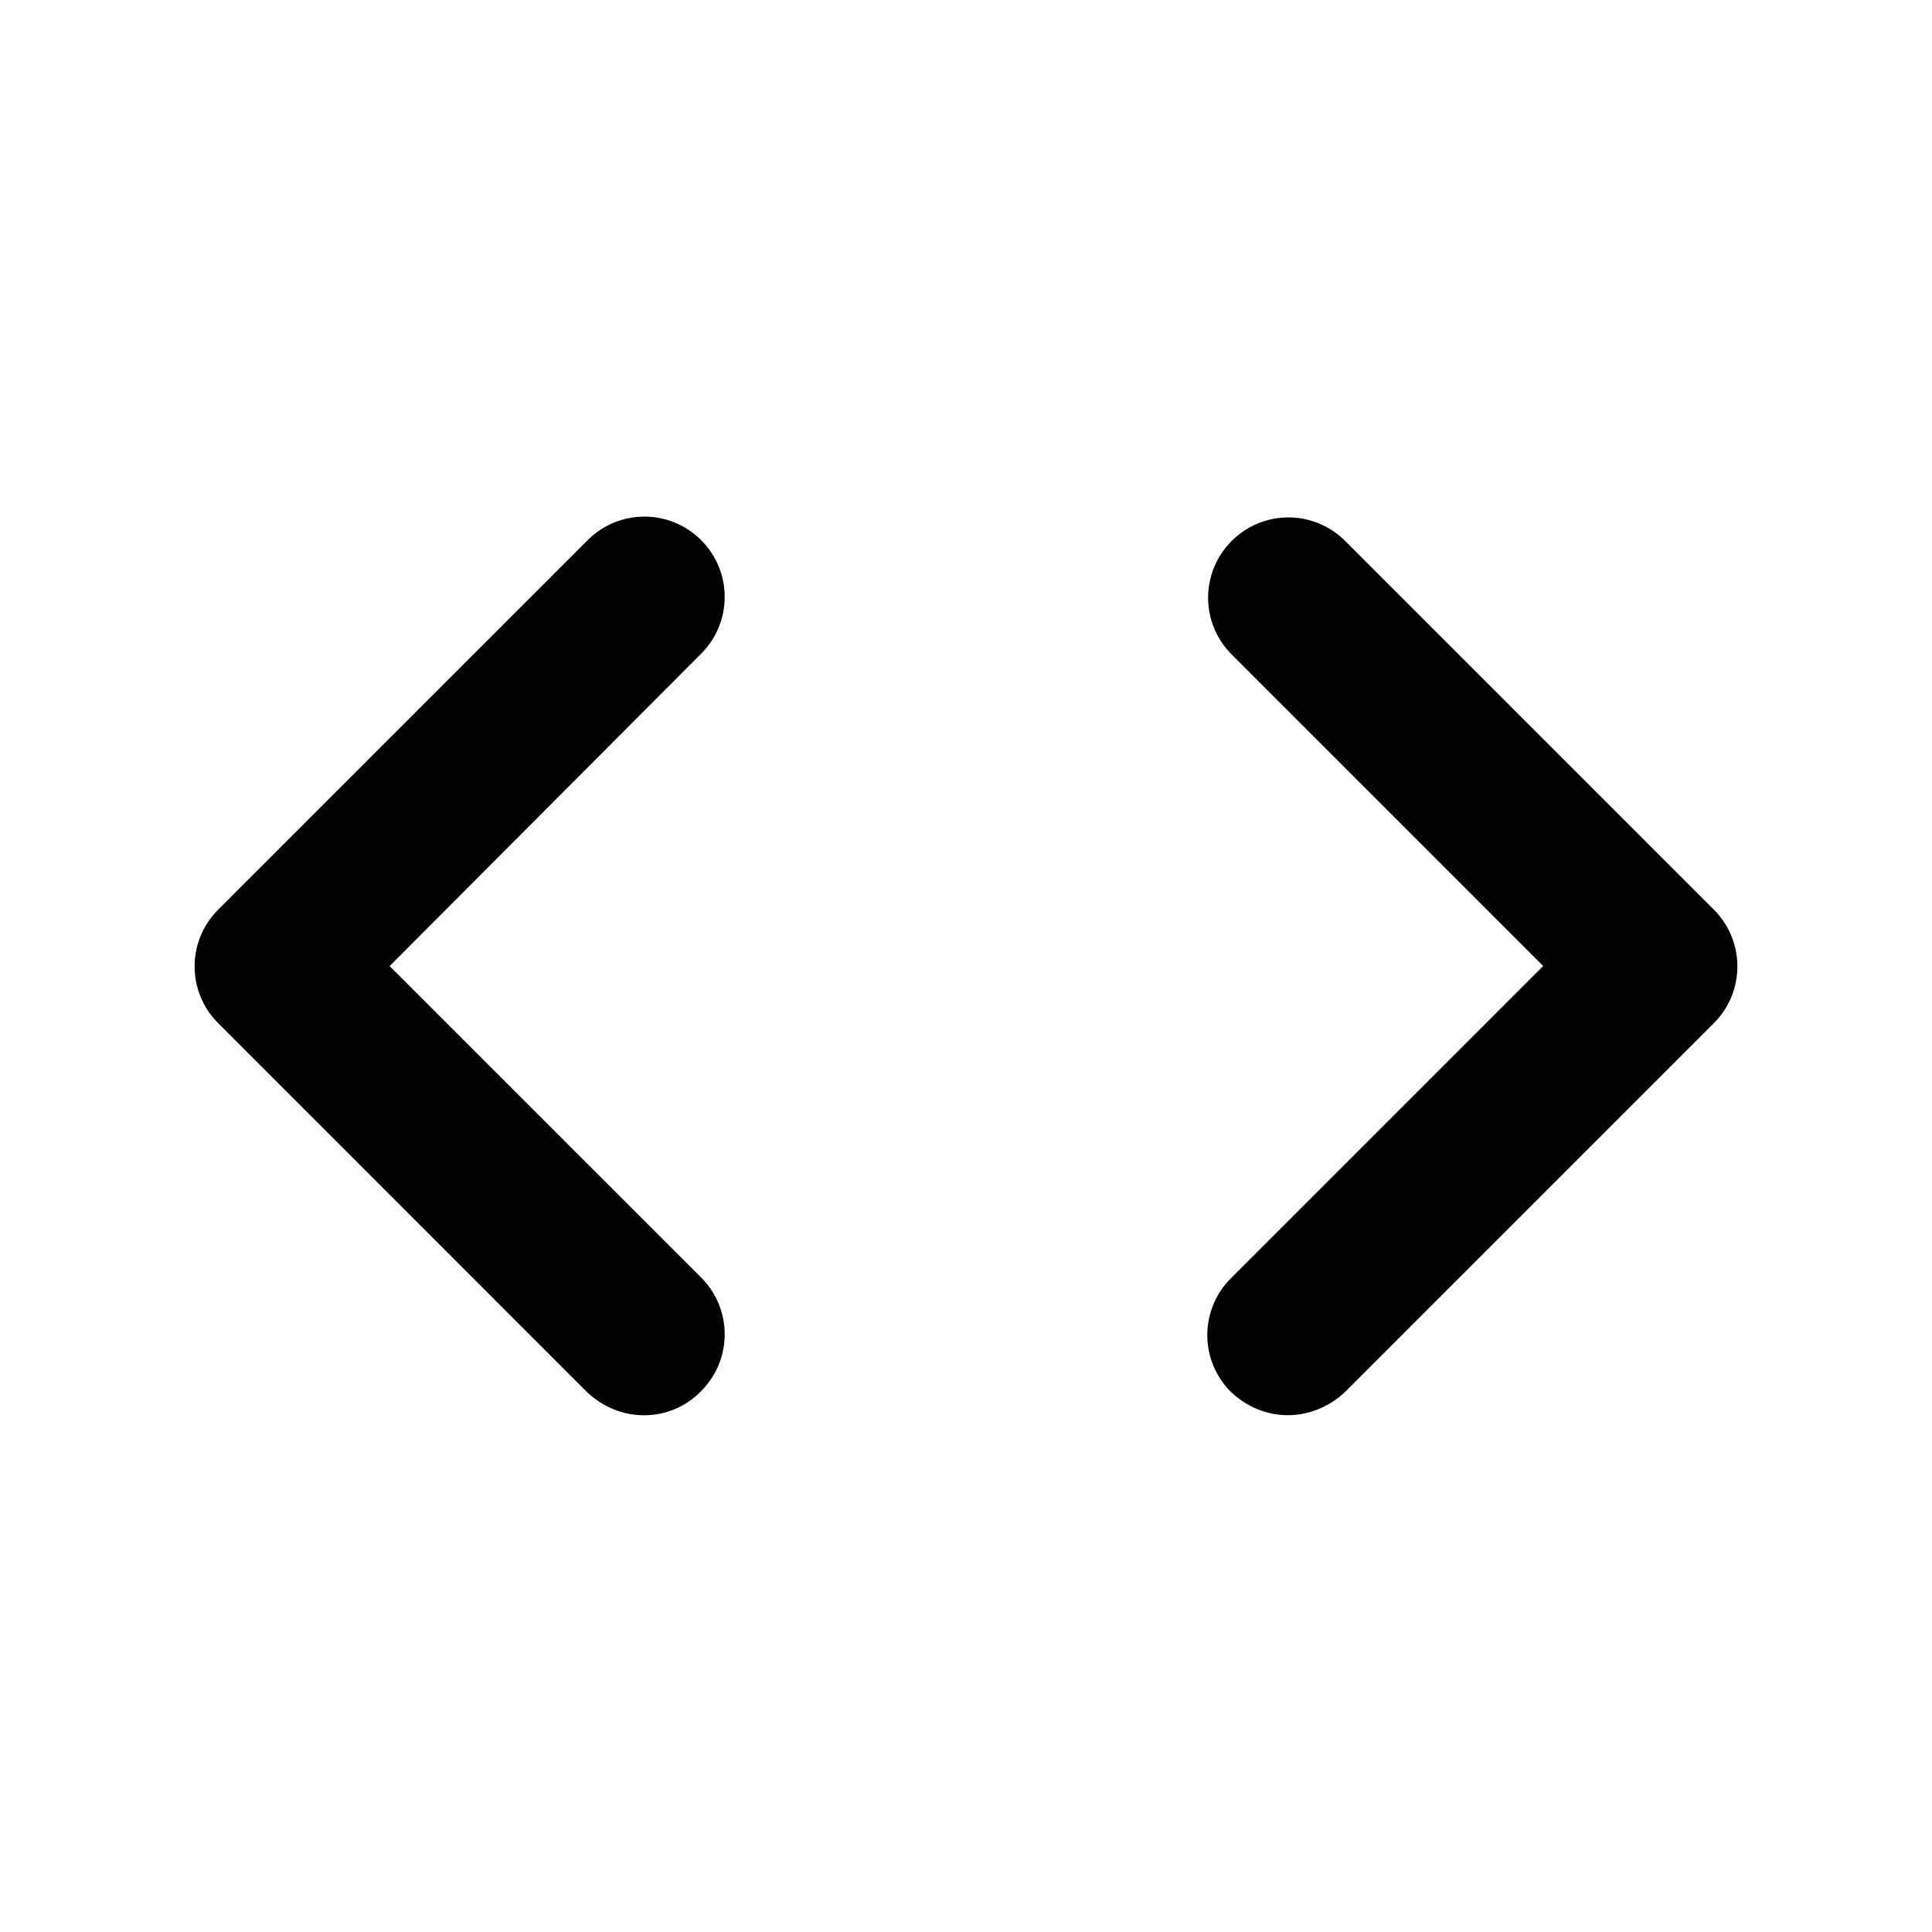 <svg width="24" height="24" viewBox="0 0 24 24" xmlns="http://www.w3.org/2000/svg">
<path d="M8 17.581C7.74 17.581 7.49 17.48 7.29 17.291L2.71 12.71C2.32 12.32 2.32 11.691 2.71 11.3L7.3 6.71C7.69 6.32 8.32 6.32 8.71 6.71C9.1 7.1 9.1 7.73 8.71 8.12L4.84 12.001L8.71 15.87C9.1 16.261 9.1 16.89 8.71 17.28C8.52 17.48 8.26 17.581 8 17.581Z"/>
<path d="M16 17.58C15.74 17.58 15.49 17.48 15.29 17.29C14.9 16.9 14.9 16.27 15.29 15.88L19.17 12L15.3 8.13C14.91 7.74 14.91 7.11 15.3 6.72C15.69 6.33 16.32 6.33 16.71 6.72L21.29 11.3C21.68 11.69 21.68 12.32 21.29 12.71L16.71 17.29C16.51 17.48 16.25 17.58 16 17.58Z"/>
</svg>